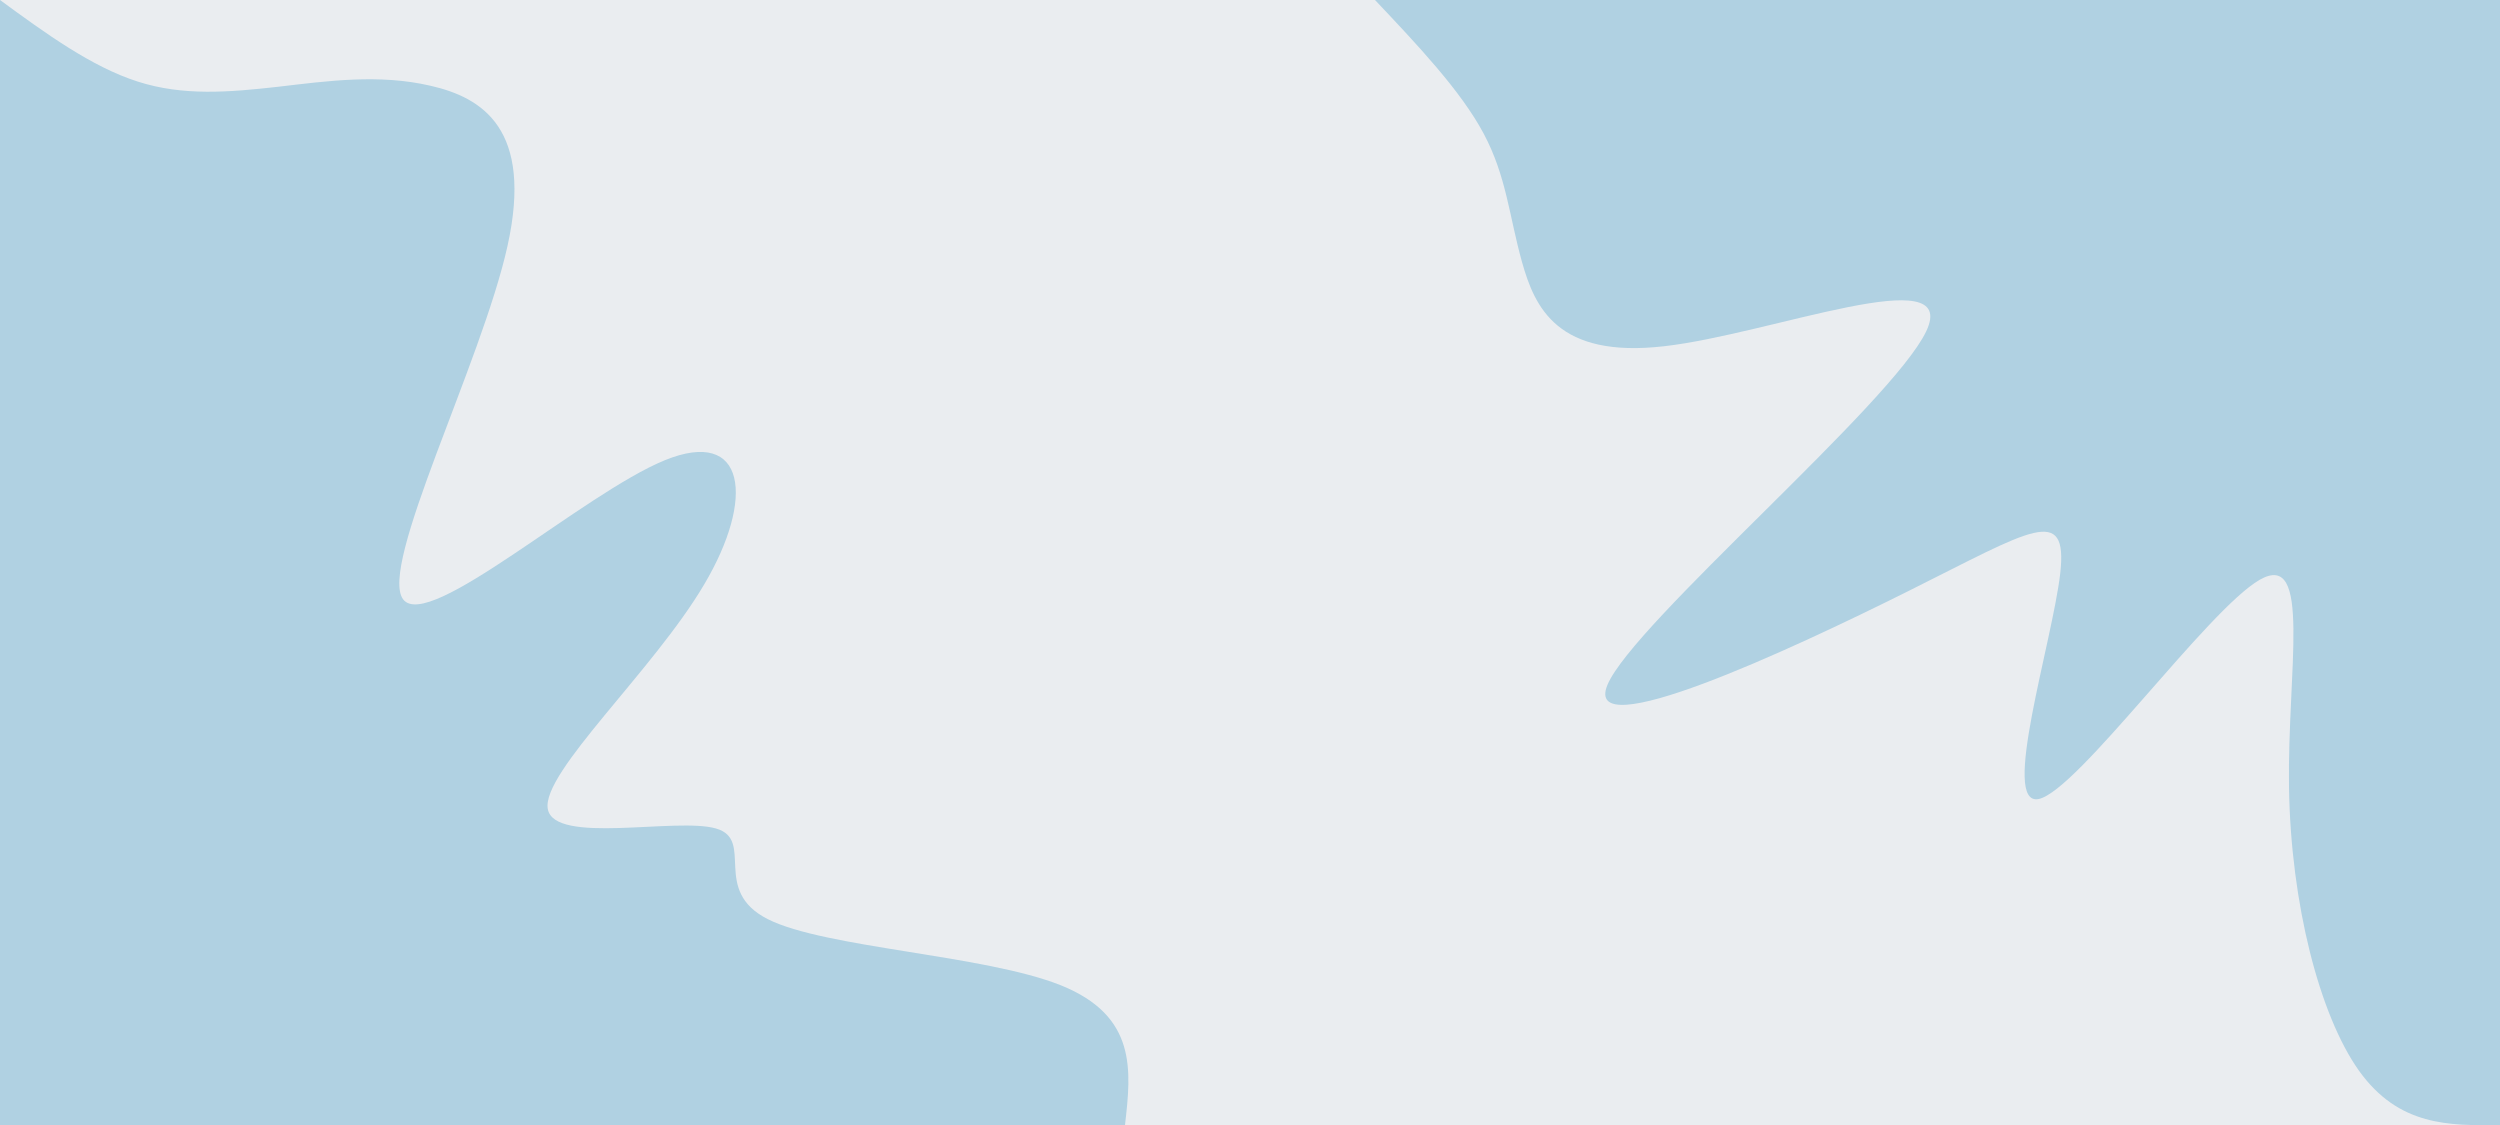 <svg id="visual" viewBox="0 0 1000 450" width="1000" height="450" xmlns="http://www.w3.org/2000/svg" xmlns:xlink="http://www.w3.org/1999/xlink" version="1.1"><rect x="0" y="0" width="1000" height="450" fill="#EAEDF0"></rect><defs><linearGradient id="grad1_0" x1="55%" y1="0%" x2="100%" y2="100%"><stop offset="5.556%" stop-color="#eaedf0" stop-opacity="1"></stop><stop offset="94.444%" stop-color="#eaedf0" stop-opacity="1"></stop></linearGradient></defs><defs><linearGradient id="grad2_0" x1="0%" y1="0%" x2="45%" y2="100%"><stop offset="5.556%" stop-color="#eaedf0" stop-opacity="1"></stop><stop offset="94.444%" stop-color="#eaedf0" stop-opacity="1"></stop></linearGradient></defs><g transform="translate(1000, 0)"><path d="M0 450C-20.3 450.3 -40.5 450.5 -56.4 428.3C-72.2 406.1 -83.7 361.4 -84.4 314.9C-85.1 268.3 -75.1 219.9 -96.1 231.9C-117 243.9 -169 316.3 -184.5 319.6C-200 322.8 -179.1 257 -175.9 229.3C-172.8 201.5 -187.5 211.9 -236.2 236.2C-284.8 260.5 -367.4 298.7 -357 273.9C-346.6 249.2 -243.2 161.4 -229.5 132.5C-215.8 103.6 -291.9 133.7 -334.4 138.5C-377 143.4 -386.1 123 -391.2 104.8C-396.3 86.6 -397.4 70.6 -406.5 53.5C-415.6 36.4 -432.8 18.2 -450 0L0 0Z" fill="#B0D1E2"></path></g><g transform="translate(0, 450)"><path d="M0 -450C18.3 -436.6 36.6 -423.3 55 -417.4C73.3 -411.5 91.7 -413.1 111.3 -415.3C130.9 -417.6 151.6 -420.5 172.2 -415.7C192.8 -411 213.4 -398.5 203 -351.6C192.6 -304.7 151.2 -223.3 161.3 -210.2C171.5 -197.2 233.2 -252.5 265.9 -265.9C298.5 -279.2 302.1 -250.6 281.6 -216.1C261.2 -181.6 216.7 -141.1 219.1 -126.5C221.5 -111.9 270.7 -123.2 286.4 -118.6C302.1 -114.1 284.3 -93.8 307.2 -82.3C330.1 -70.8 393.7 -68.1 424.3 -55.9C454.9 -43.6 452.5 -21.8 450 0L0 0Z" fill="#B0D1E2"></path></g></svg>